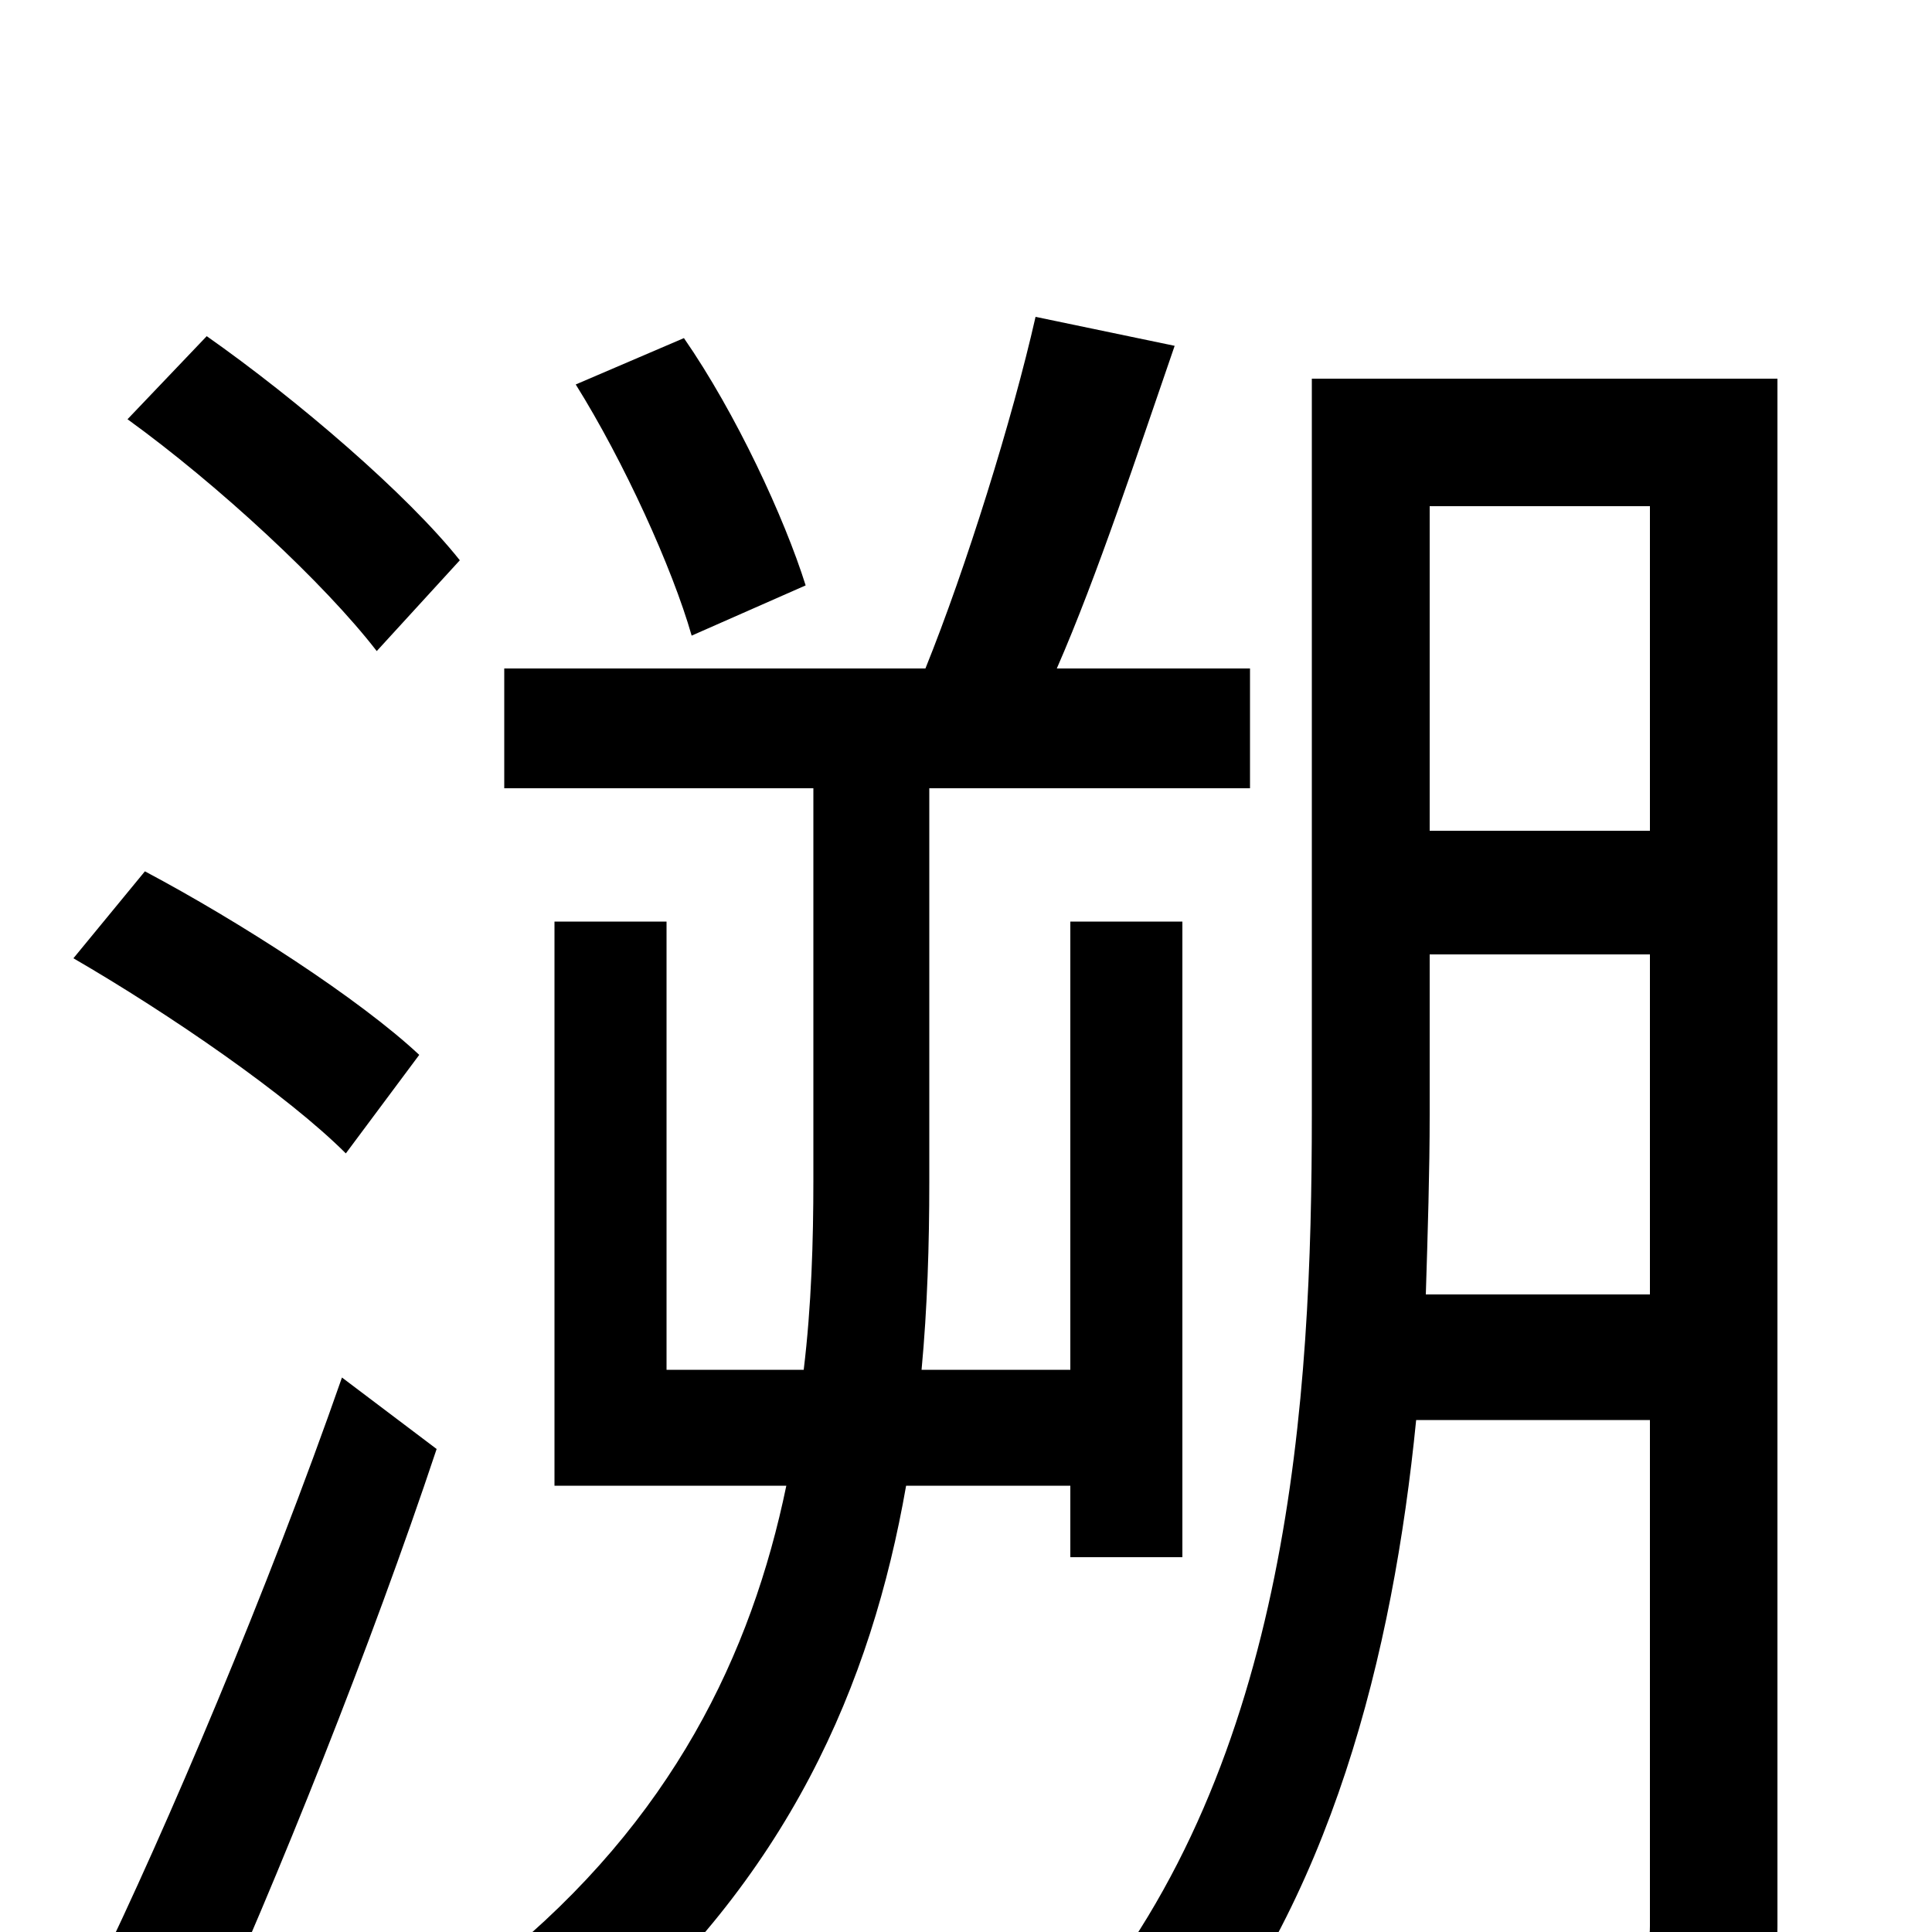 <svg xmlns="http://www.w3.org/2000/svg" viewBox="0 -1000 1000 1000">
	<path fill="#000000" d="M417 -697C406 -732 381 -786 354 -825L298 -801C323 -761 348 -706 358 -671ZM104 60C144 -28 192 -148 226 -250L177 -287C139 -178 86 -53 49 23ZM217 -454C186 -483 124 -523 75 -549L38 -504C88 -475 149 -433 179 -403ZM66 -783C113 -749 168 -698 195 -663L238 -710C211 -744 154 -793 107 -826ZM612 -194V-523H554V-291H477C480 -323 481 -356 481 -388V-592H647V-654H547C568 -702 589 -766 608 -821L536 -836C524 -783 500 -706 479 -654H261V-592H421V-389C421 -358 420 -324 416 -291H345V-523H287V-231H407C389 -144 348 -58 258 15C274 26 295 44 307 58C408 -28 451 -128 469 -231H554V-194ZM738 -330C739 -362 740 -394 740 -423V-506H854V-330ZM854 -738V-570H740V-738ZM920 -804H679V-423C679 -276 668 -88 557 44C573 50 599 67 609 79C689 -15 721 -144 733 -265H854V-3C854 9 850 13 838 13C827 14 791 14 751 13C761 31 769 60 772 79C830 79 866 77 888 66C912 53 920 34 920 -3Z"/>
</svg>